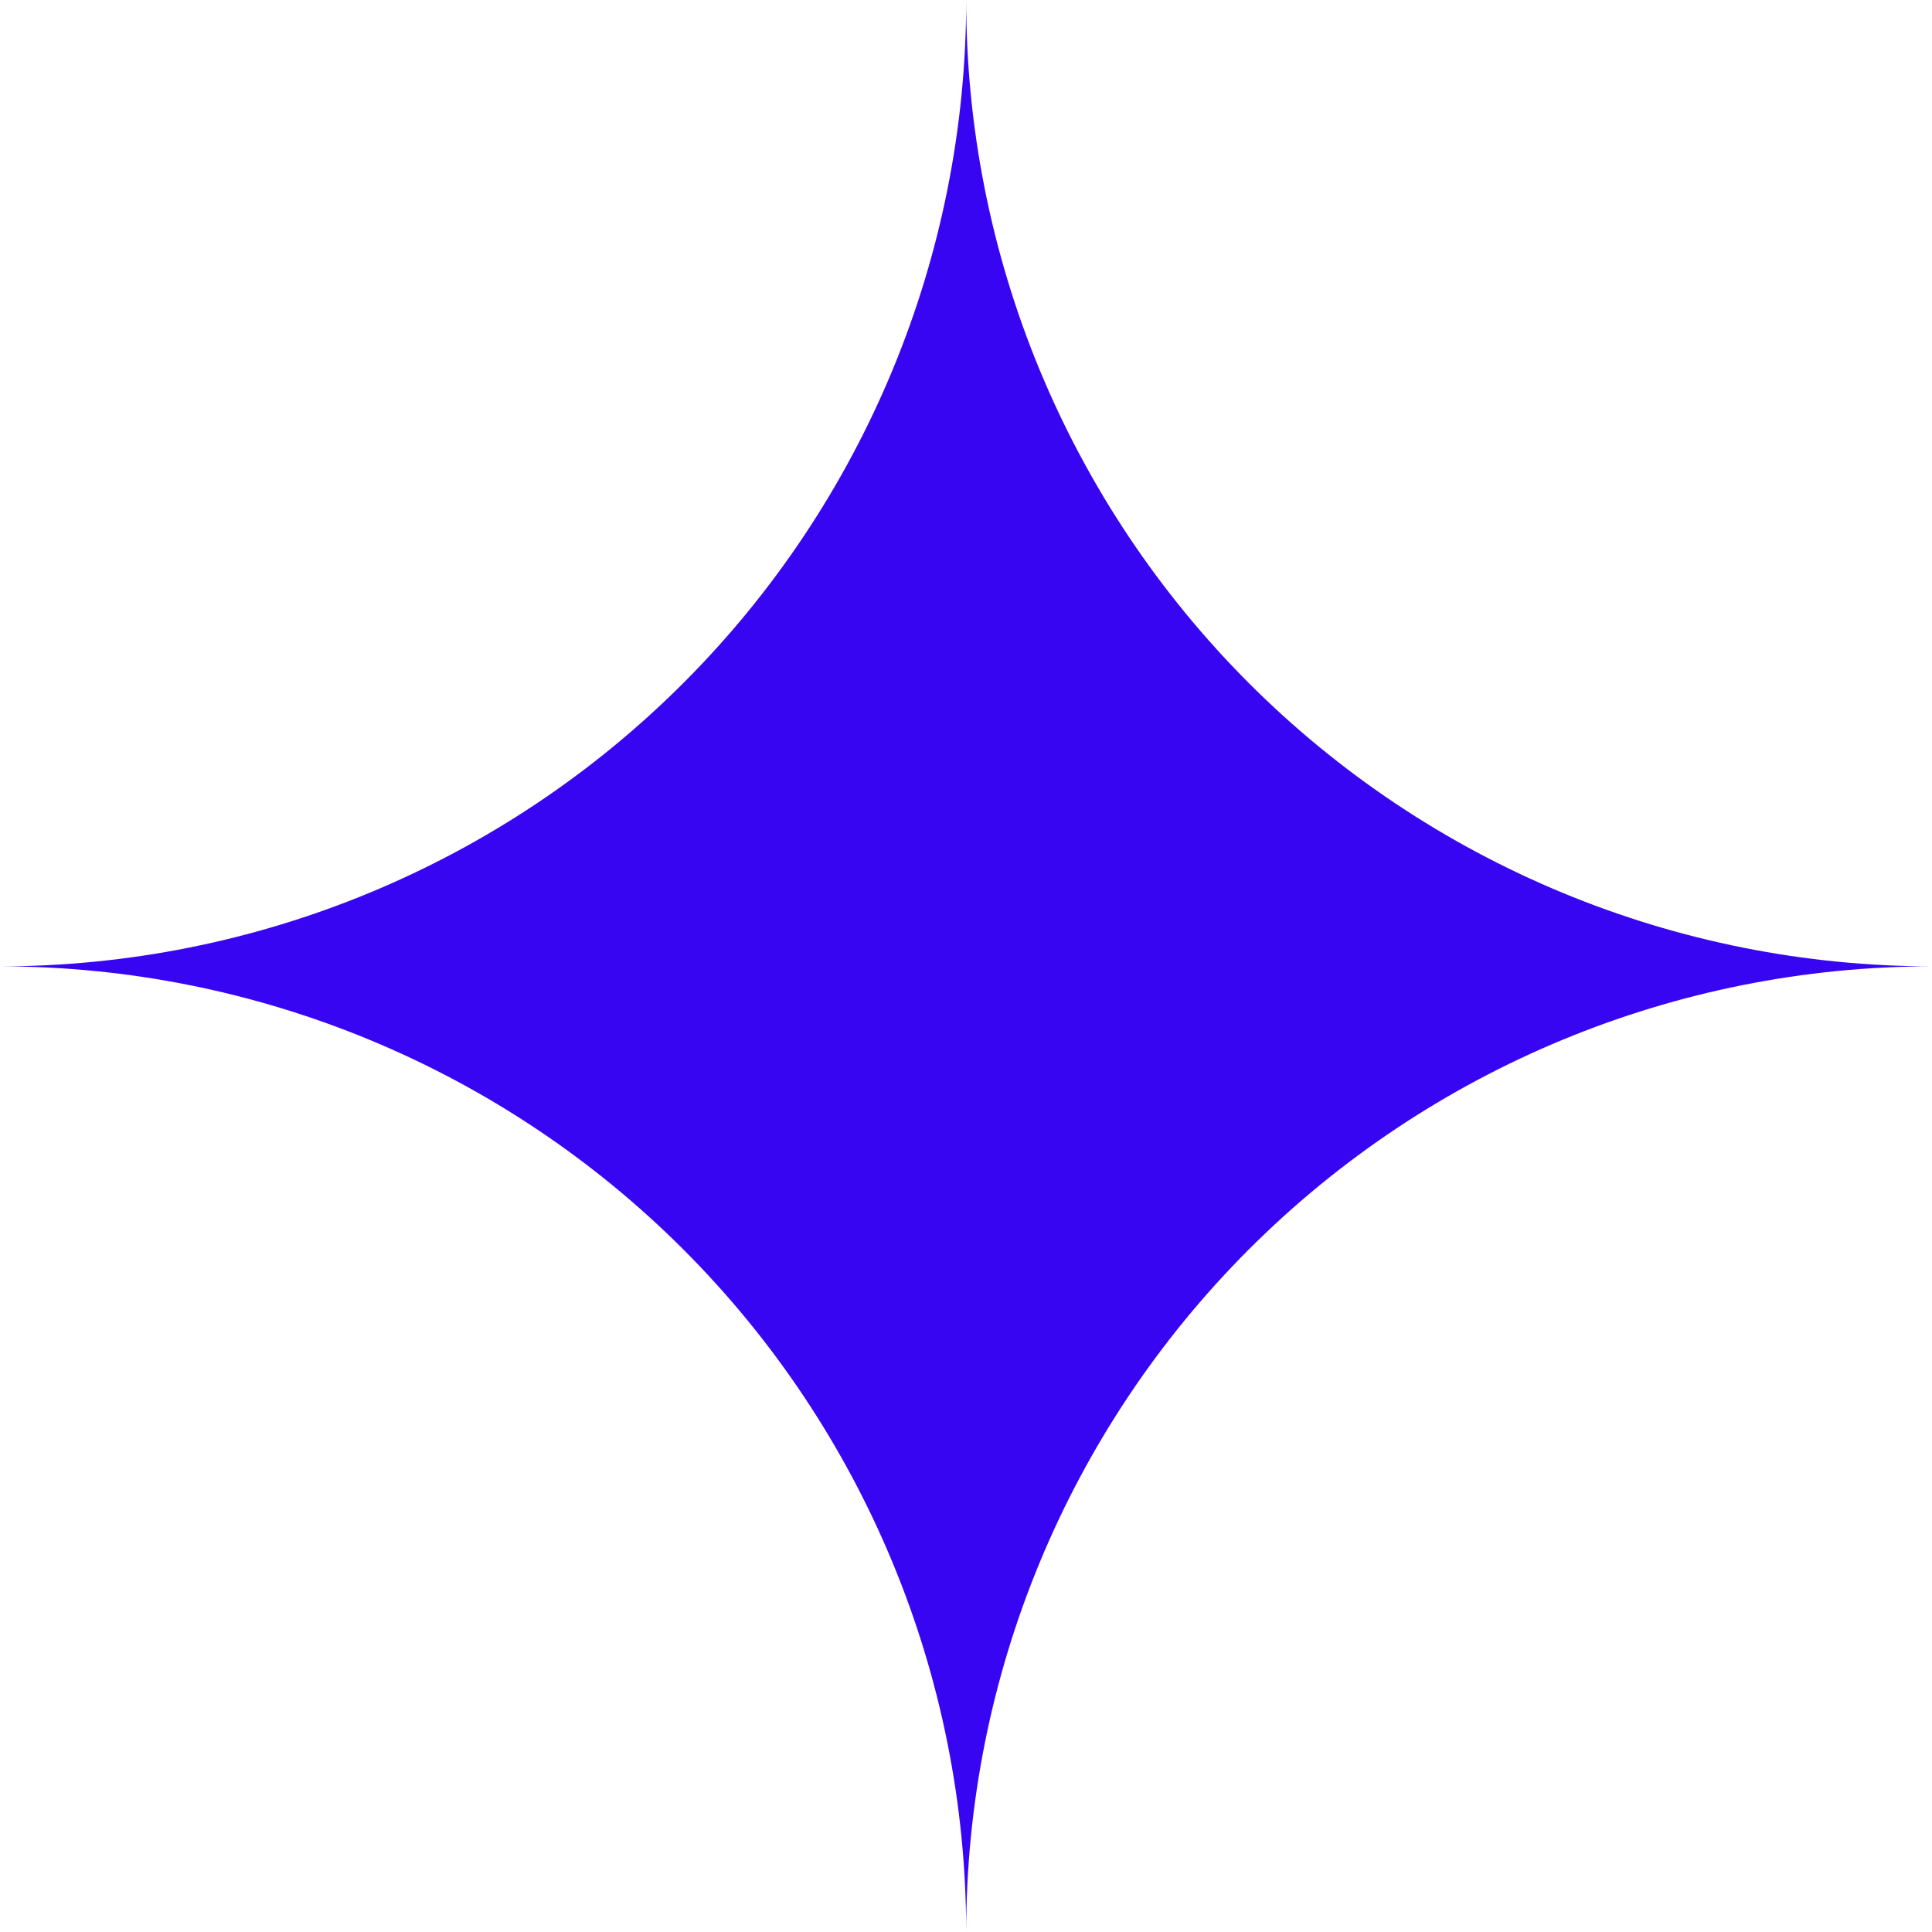 <svg width="70" height="70" viewBox="0 0 70 70" fill="none" xmlns="http://www.w3.org/2000/svg">
<path d="M70 35.013C60.719 35.013 51.819 38.699 45.256 45.261C38.693 51.822 35.007 60.721 35.007 70C35.003 60.72 31.313 51.821 24.749 45.26C18.184 38.699 9.282 35.013 0 35.013C9.286 35.01 18.19 31.319 24.754 24.753C31.319 18.188 35.007 9.284 35.007 0C35.005 4.596 35.909 9.148 37.666 13.395C39.424 17.642 42.001 21.501 45.251 24.753C48.5 28.004 52.358 30.583 56.605 32.344C60.851 34.105 65.403 35.011 70 35.013Z" fill="#3805F2"/>
</svg>
